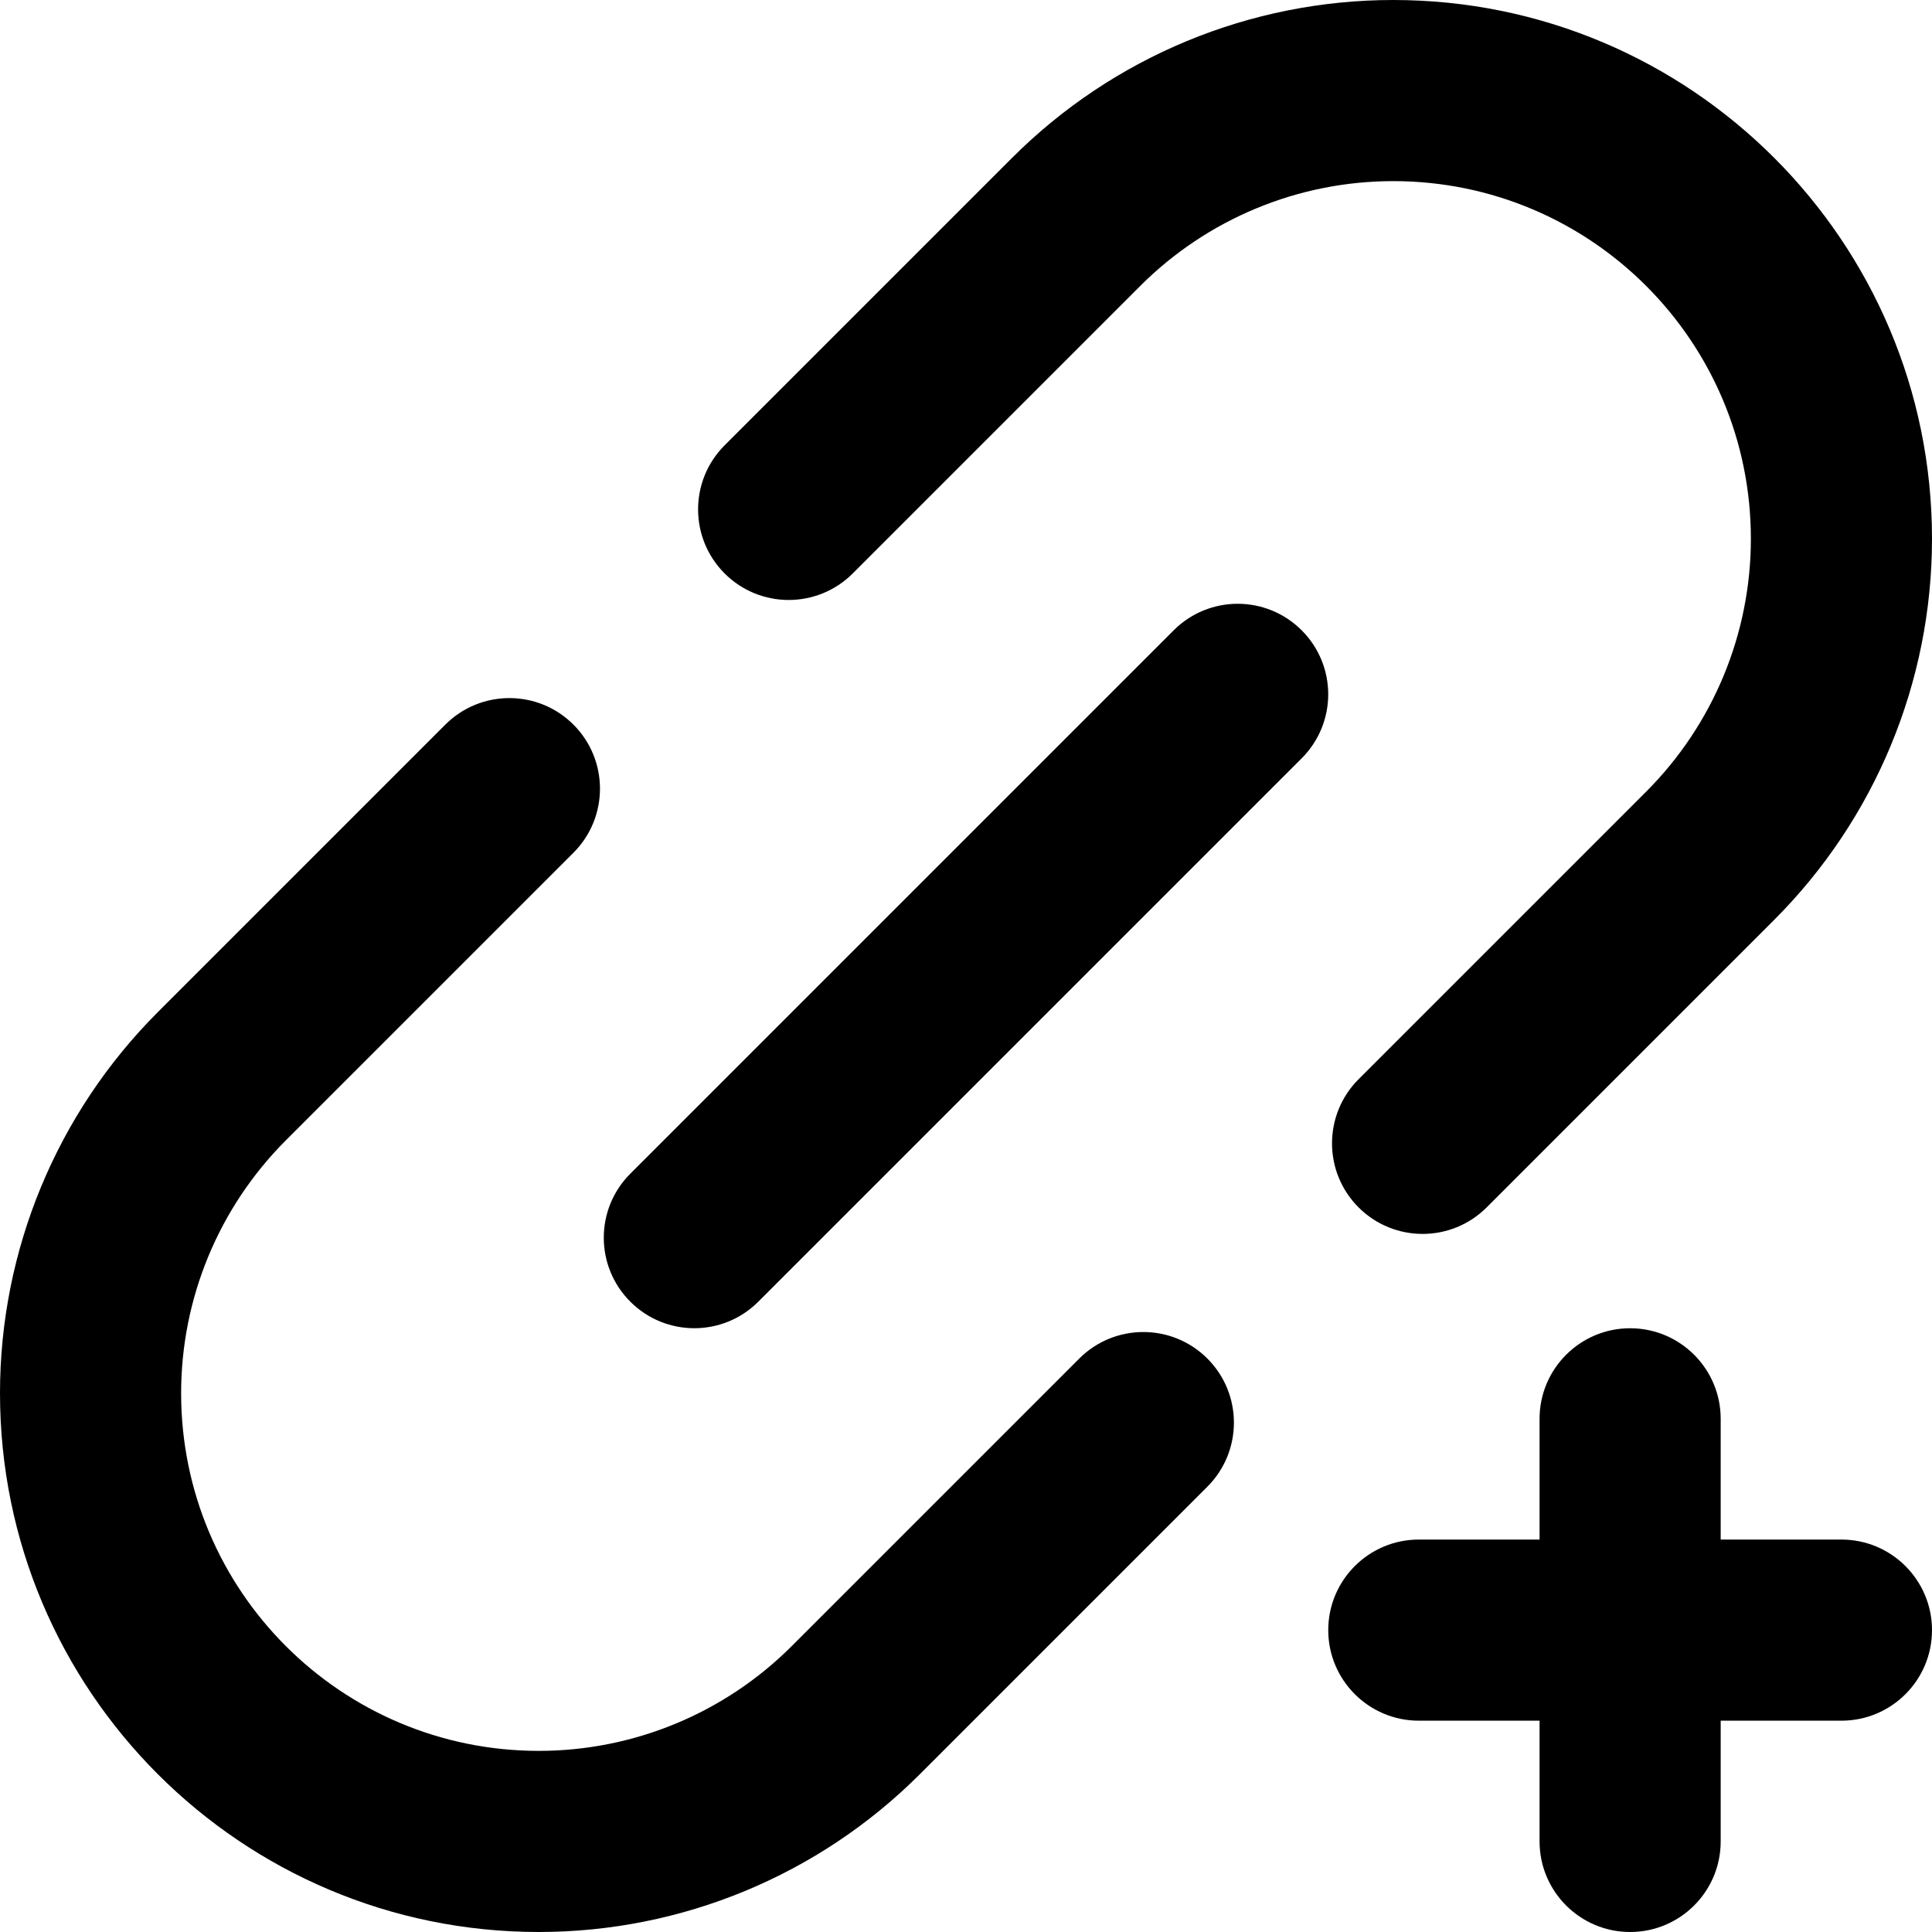 <svg
  width="16"
  height="16"
  viewBox="0 0 16 16"
  fill="none"
  xmlns="http://www.w3.org/2000/svg"
  data-fui-icon="true"
>
  <path
    fill-rule="evenodd"
    clip-rule="evenodd"
    d="M8.382 1.307C9.219 0.47 10.354 0 11.538 0C14.002 0 16 1.998 16 4.462C16 5.646 15.53 6.781 14.693 7.618L12.312 9.999C12.019 10.292 11.544 10.292 11.251 9.999C10.958 9.706 10.958 9.231 11.251 8.938L13.632 6.557C14.188 6.001 14.5 5.248 14.5 4.462C14.5 2.826 13.174 1.5 11.538 1.5C10.752 1.5 9.999 1.812 9.443 2.368L7.062 4.749C6.769 5.042 6.294 5.042 6.001 4.749C5.708 4.456 5.708 3.981 6.001 3.688L8.382 1.307ZM4.749 6.001C5.042 6.294 5.042 6.769 4.749 7.062L2.368 9.443C1.812 9.999 1.5 10.752 1.5 11.538C1.5 13.174 2.826 14.5 4.462 14.5C5.248 14.5 6.001 14.188 6.557 13.632L8.938 11.251C9.231 10.958 9.706 10.958 9.999 11.251C10.292 11.544 10.292 12.019 9.999 12.312L7.618 14.693C6.781 15.53 5.646 16 4.462 16C1.998 16 0 14.002 0 11.538C0 10.354 0.47 9.219 1.307 8.382L3.688 6.001C3.981 5.708 4.456 5.708 4.749 6.001Z"
    fill="currentColor"
  />
  <path
    fill-rule="evenodd"
    clip-rule="evenodd"
    d="M10.78 5.22C11.073 5.513 11.073 5.987 10.78 6.28L6.28 10.78C5.987 11.073 5.513 11.073 5.22 10.78 4.927 10.487 4.927 10.013 5.22 9.72L9.72 5.22C10.013 4.927 10.487 4.927 10.78 5.22zM13.5 16C13.086 16 12.75 15.664 12.75 15.25L12.75 11.75C12.75 11.336 13.086 11 13.5 11 13.914 11 14.25 11.336 14.25 11.75L14.25 15.25C14.25 15.664 13.914 16 13.5 16z"
    fill="currentColor"
  />
  <path
    fill-rule="evenodd"
    clip-rule="evenodd"
    d="M11.75 12.75L15.25 12.75C15.664 12.75 16 13.086 16 13.5C16 13.914 15.664 14.25 15.25 14.25L11.75 14.25C11.336 14.25 11 13.914 11 13.5C11 13.086 11.336 12.75 11.75 12.75Z"
    fill="currentColor"
  />
</svg>
